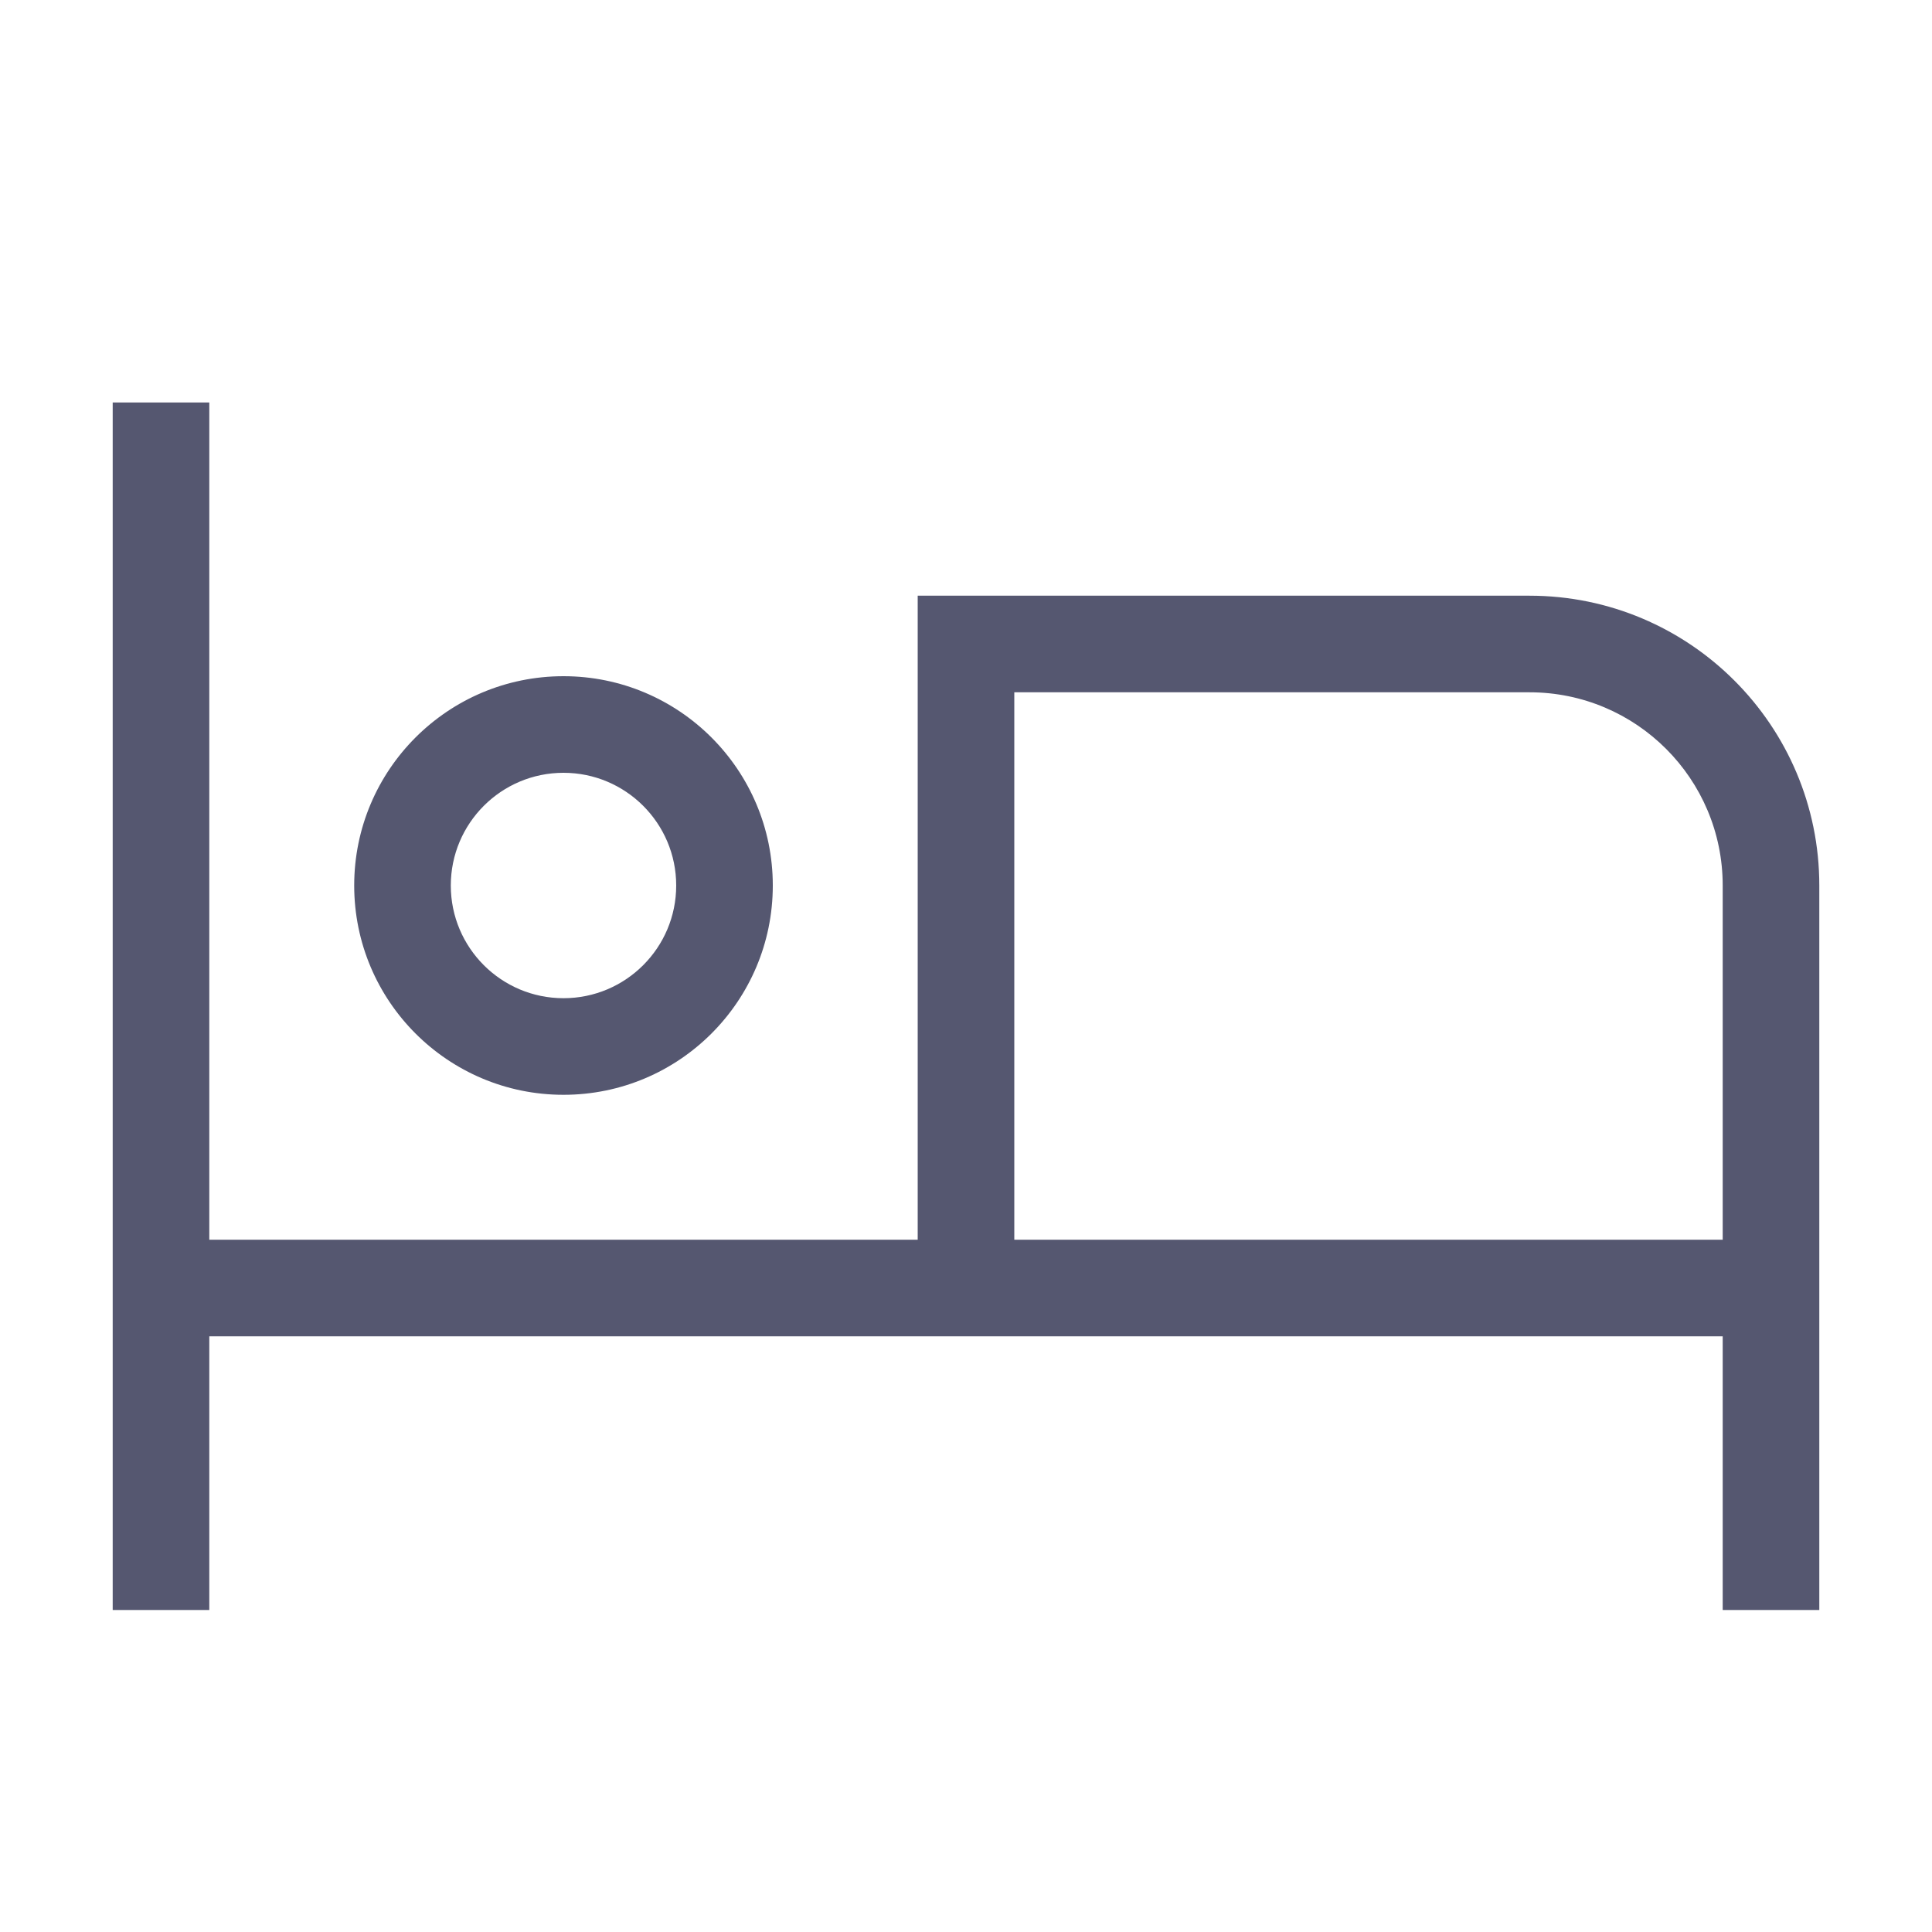 <svg width="24" height="24" viewBox="0 0 24 24" fill="none" xmlns="http://www.w3.org/2000/svg">
<path d="M12 8V7.4H11.4V8H12ZM1.4 5V16H2.6V5H1.4ZM1.4 16V20H2.6V16H1.4ZM21.4 16V20H22.6V16H21.4ZM22.6 16V11H21.4V16H22.6ZM19 7.4H12V8.6H19V7.4ZM2 16.6H12V15.4H2V16.6ZM12 16.6H22V15.4H12V16.6ZM11.4 8V16H12.6V8H11.4ZM9.6 11C9.6 9.564 8.436 8.4 7 8.4V9.6C7.773 9.6 8.4 10.227 8.4 11H9.6ZM7 13.6C8.436 13.6 9.6 12.436 9.6 11H8.4C8.4 11.773 7.773 12.4 7 12.4V13.6ZM4.4 11C4.4 12.436 5.564 13.6 7 13.6V12.4C6.227 12.4 5.6 11.773 5.6 11H4.4ZM5.6 11C5.6 10.227 6.227 9.6 7 9.6V8.4C5.564 8.4 4.4 9.564 4.4 11H5.6ZM22.6 11C22.6 9.012 20.988 7.4 19 7.4V8.6C20.326 8.6 21.4 9.675 21.4 11H22.6Z" fill="#555770"/>
</svg>
